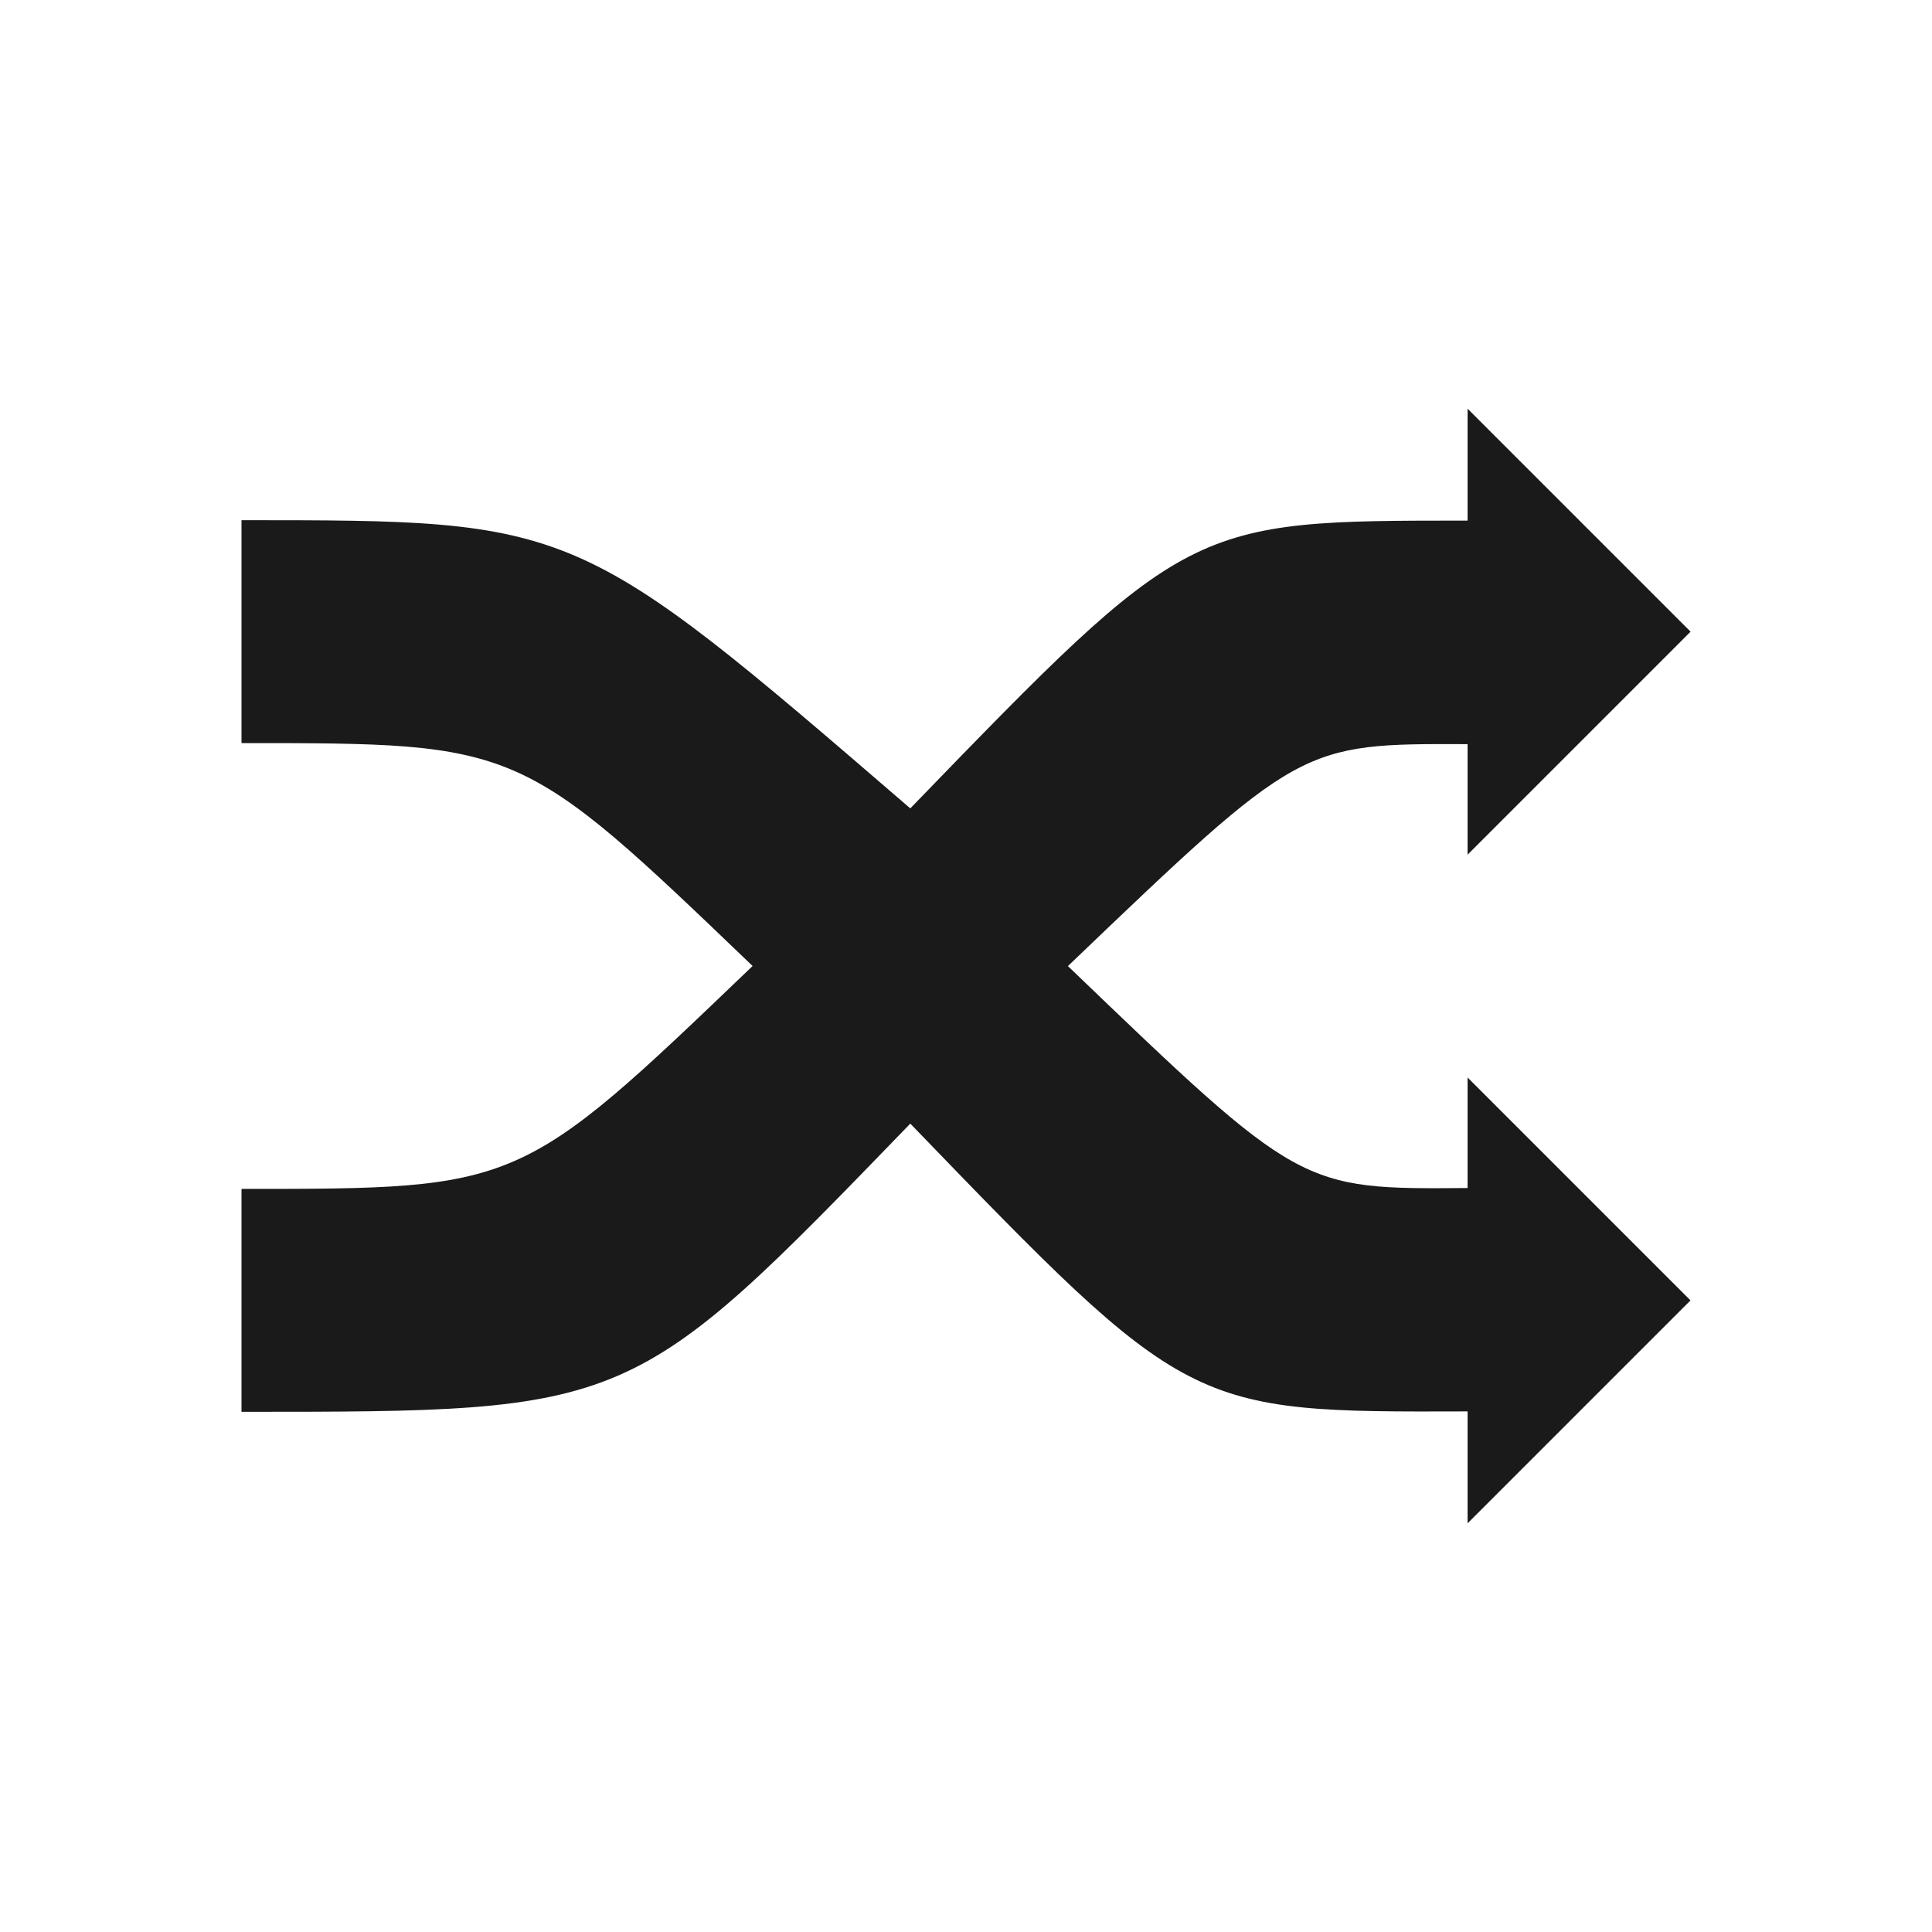 <?xml version="1.0" encoding="UTF-8" standalone="no"?>
<!-- Created with Inkscape (http://www.inkscape.org/) -->

<svg
   xmlns:dc="http://purl.org/dc/elements/1.1/"
   xmlns:cc="http://creativecommons.org/ns#"
   xmlns:rdf="http://www.w3.org/1999/02/22-rdf-syntax-ns#"
   xmlns:svg="http://www.w3.org/2000/svg"
   xmlns="http://www.w3.org/2000/svg"
   xmlns:sodipodi="http://sodipodi.sourceforge.net/DTD/sodipodi-0.dtd"
   xmlns:inkscape="http://www.inkscape.org/namespaces/inkscape"
   width="6.773mm"
   height="6.773mm"
   viewBox="0 0 24 24"
   id="svg4915"
   version="1.1"
   inkscape:version="0.91 r13725"
   sodipodi:docname="shuffle.svg">
  <defs
     id="defs4917" />
  <sodipodi:namedview
     id="base"
     pagecolor="#ffffff"
     bordercolor="#666666"
     borderopacity="1.0"
     inkscape:pageopacity="0.0"
     inkscape:pageshadow="2"
     inkscape:zoom="7.9195959"
     inkscape:cx="38.239174"
     inkscape:cy="-0.29011705"
     inkscape:document-units="px"
     inkscape:current-layer="layer1"
     showgrid="false"
     fit-margin-top="0"
     fit-margin-left="0"
     fit-margin-right="0"
     fit-margin-bottom="0"
     inkscape:window-width="1920"
     inkscape:window-height="1048"
     inkscape:window-x="0"
     inkscape:window-y="14"
     inkscape:window-maximized="0" />
  <g
     inkscape:label="Layer 1"
     inkscape:groupmode="layer"
     id="layer1"
     transform="translate(-345.143,-543.219)">
    <path
       inkscape:connector-curvature="0"
       id="path4292"
       d="m 363.374,548.296 0,1.39 c -3.462,0 -3.462,0 -6.923,3.575 -4.154,-3.58 -4.154,-3.58 -8.308,-3.58 l 0,2.769 c 3.462,0 3.462,5e-5 6.349,2.769 -2.888,2.769 -2.888,2.769 -6.349,2.769 l 0,2.769 c 4.846,0 4.846,5e-5 8.308,-3.58 3.462,3.586 3.462,3.586 6.923,3.575 l 0,1.39 2.769,-2.769 -2.769,-2.769 0,1.373 c -2.077,0.017 -2.077,0.017 -4.965,-2.757 2.888,-2.764 2.888,-2.764 4.965,-2.757 l 0,1.373 1.385,-1.385 1.385,-1.385 -1.385,-1.385 z"
       style="opacity:1;fill:#1a1a1a;fill-opacity:1;stroke:none;stroke-width:6;stroke-linecap:square;stroke-linejoin:round;stroke-miterlimit:4;stroke-dasharray:none;stroke-dashoffset:0;stroke-opacity:1"
       sodipodi:nodetypes="ccccccccccccccccccccc" />
  </g>
</svg>
